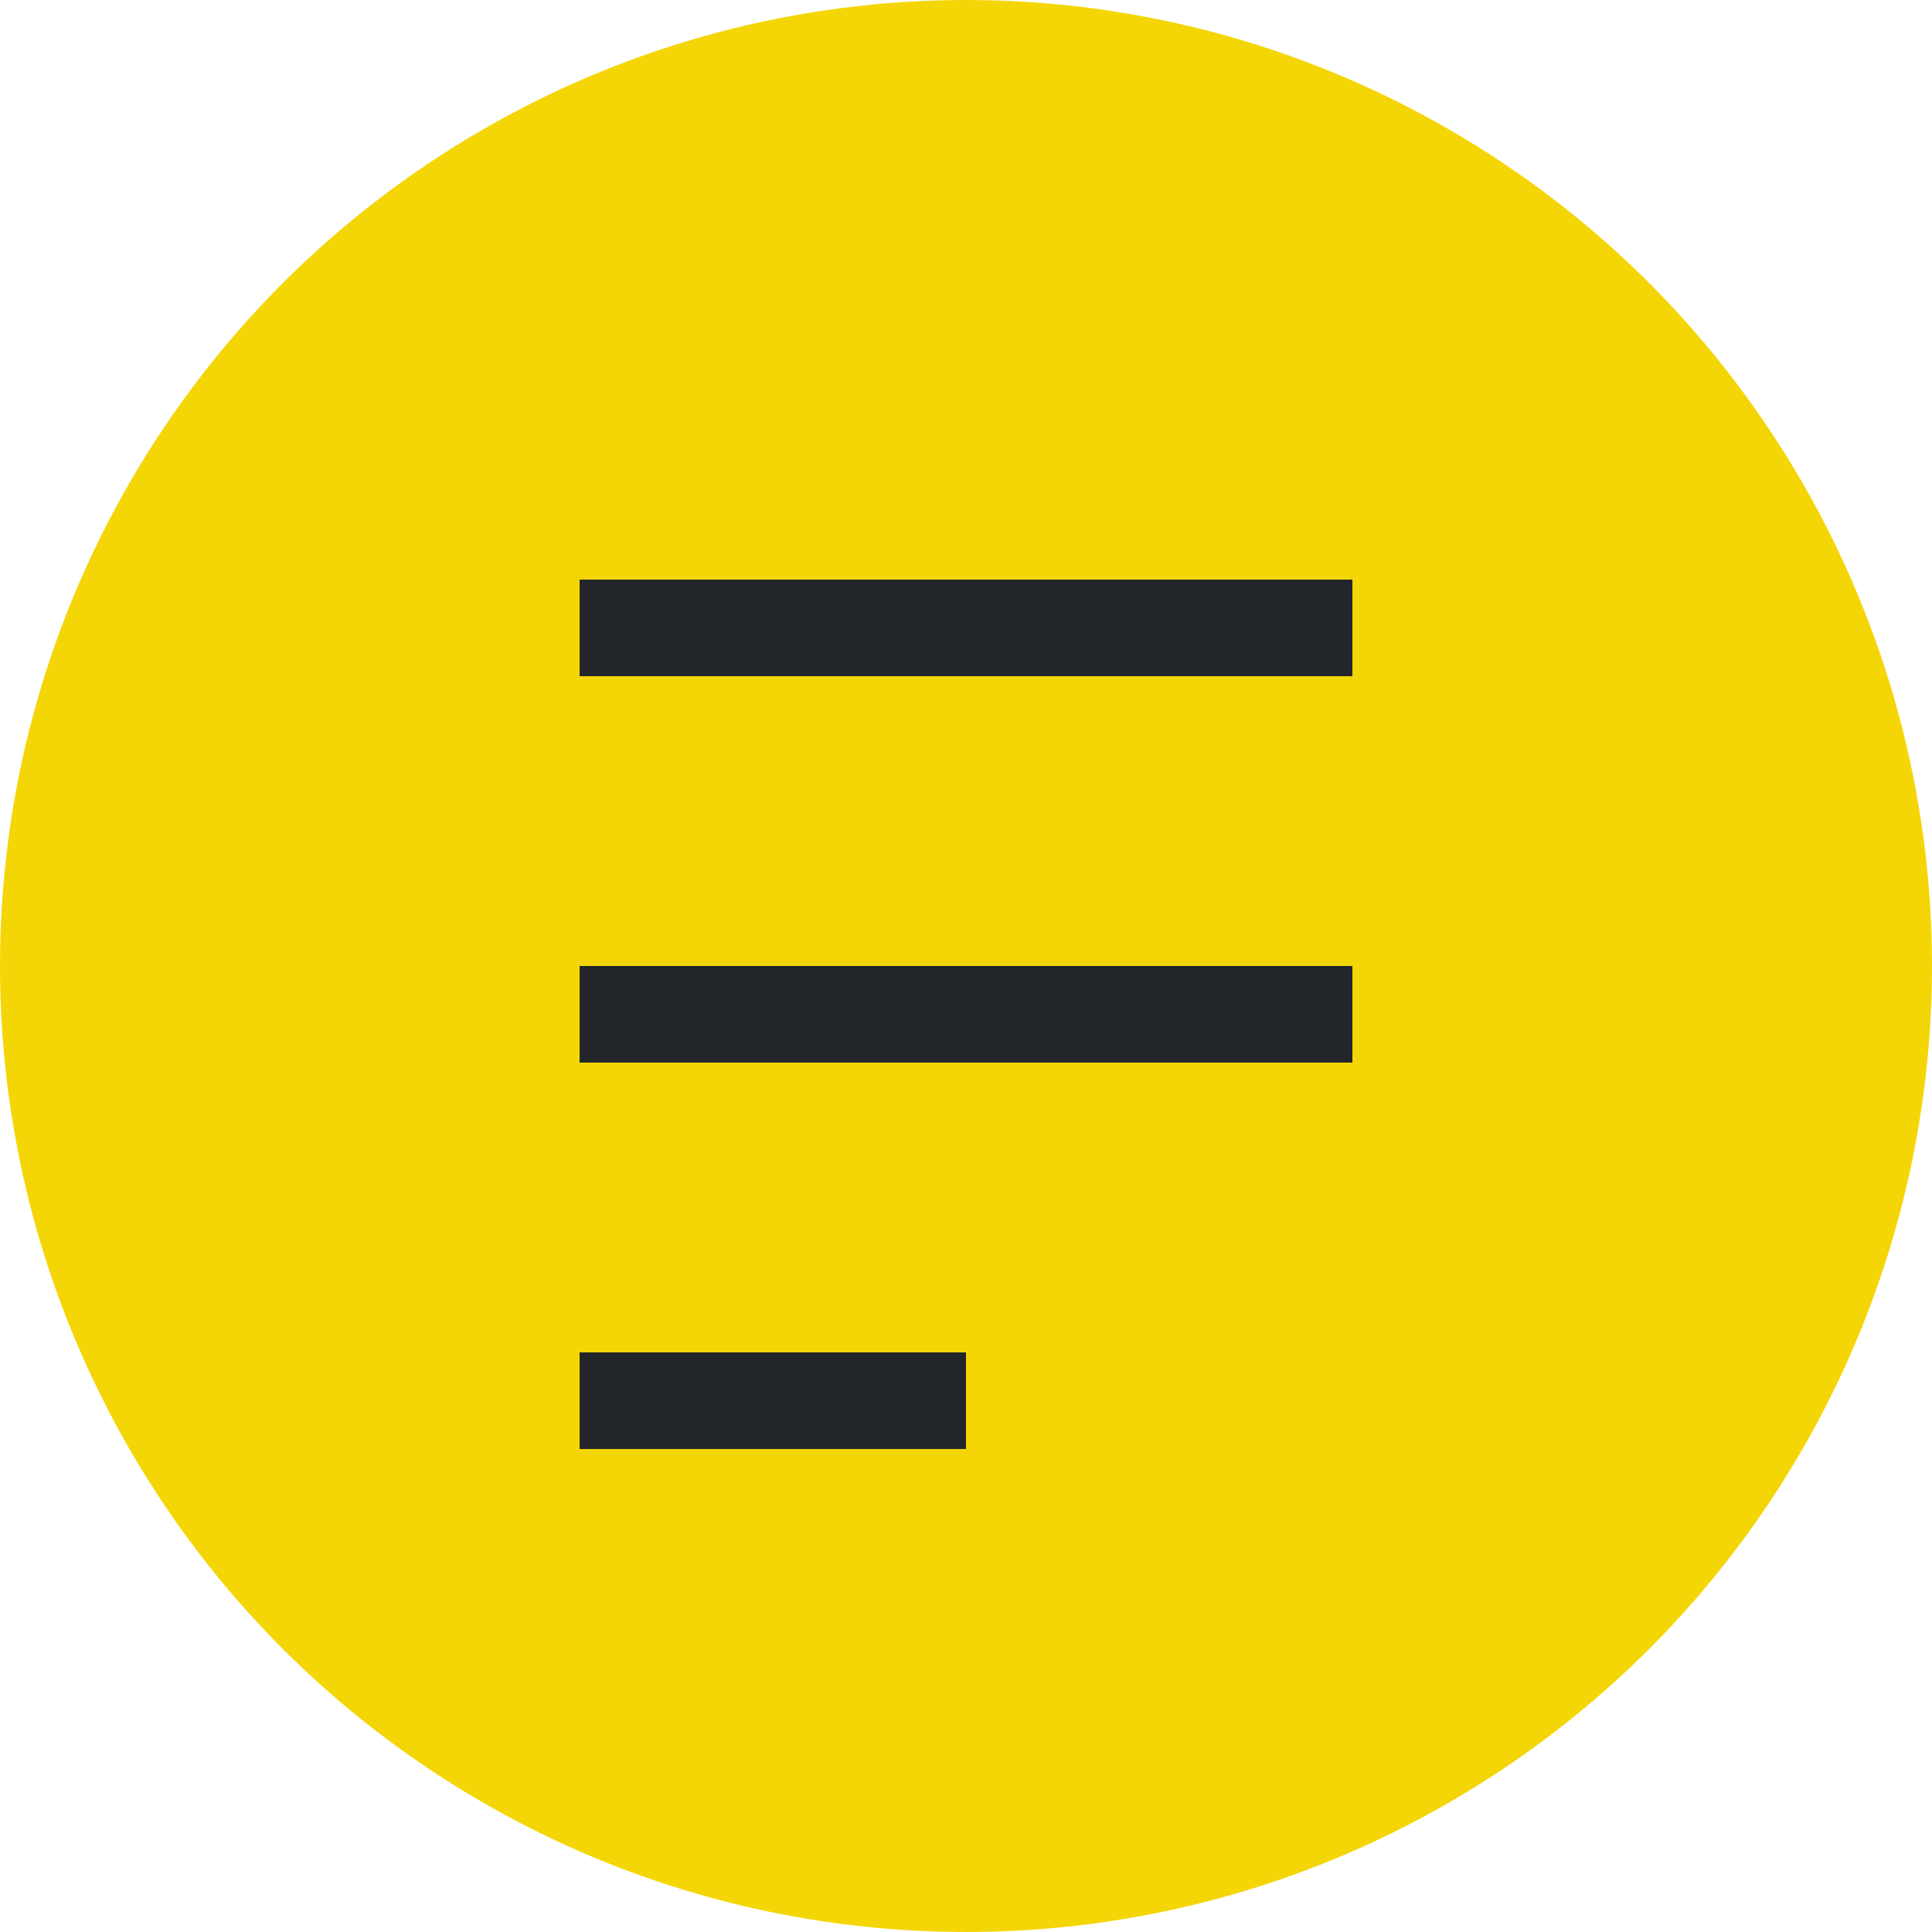 <?xml version="1.0" encoding="UTF-8" standalone="no"?>
<svg width="20px" height="20px" viewBox="0 0 20 20" version="1.1" xmlns="http://www.w3.org/2000/svg" xmlns:xlink="http://www.w3.org/1999/xlink">
    <!-- Generator: Sketch 45.1 (43504) - http://www.bohemiancoding.com/sketch -->
    <!-- <title>ic_notes</title> -->
    <desc>Created with Sketch.</desc>
    <defs></defs>
    <g id="Page-1" stroke="none" stroke-width="1" fill="none" fill-rule="evenodd">
        <g id="information-card-新增comments及其他" transform="translate(-132, -42)">
            <g id="Group-38" transform="translate(132, 42)">
                <circle id="Oval-13" fill="#F4D607" cx="10" cy="10" r="10"></circle>
                <rect id="Rectangle-20-Copy-2" fill="#22262A" x="6" y="6" width="8" height="1"></rect>
                <rect id="Rectangle-23" fill="#22262A" x="6" y="10" width="8" height="1"></rect>
                <rect id="Rectangle-23-Copy" fill="#22262A" x="6" y="14" width="4" height="1"></rect>
            </g>
        </g>
    </g>
</svg>